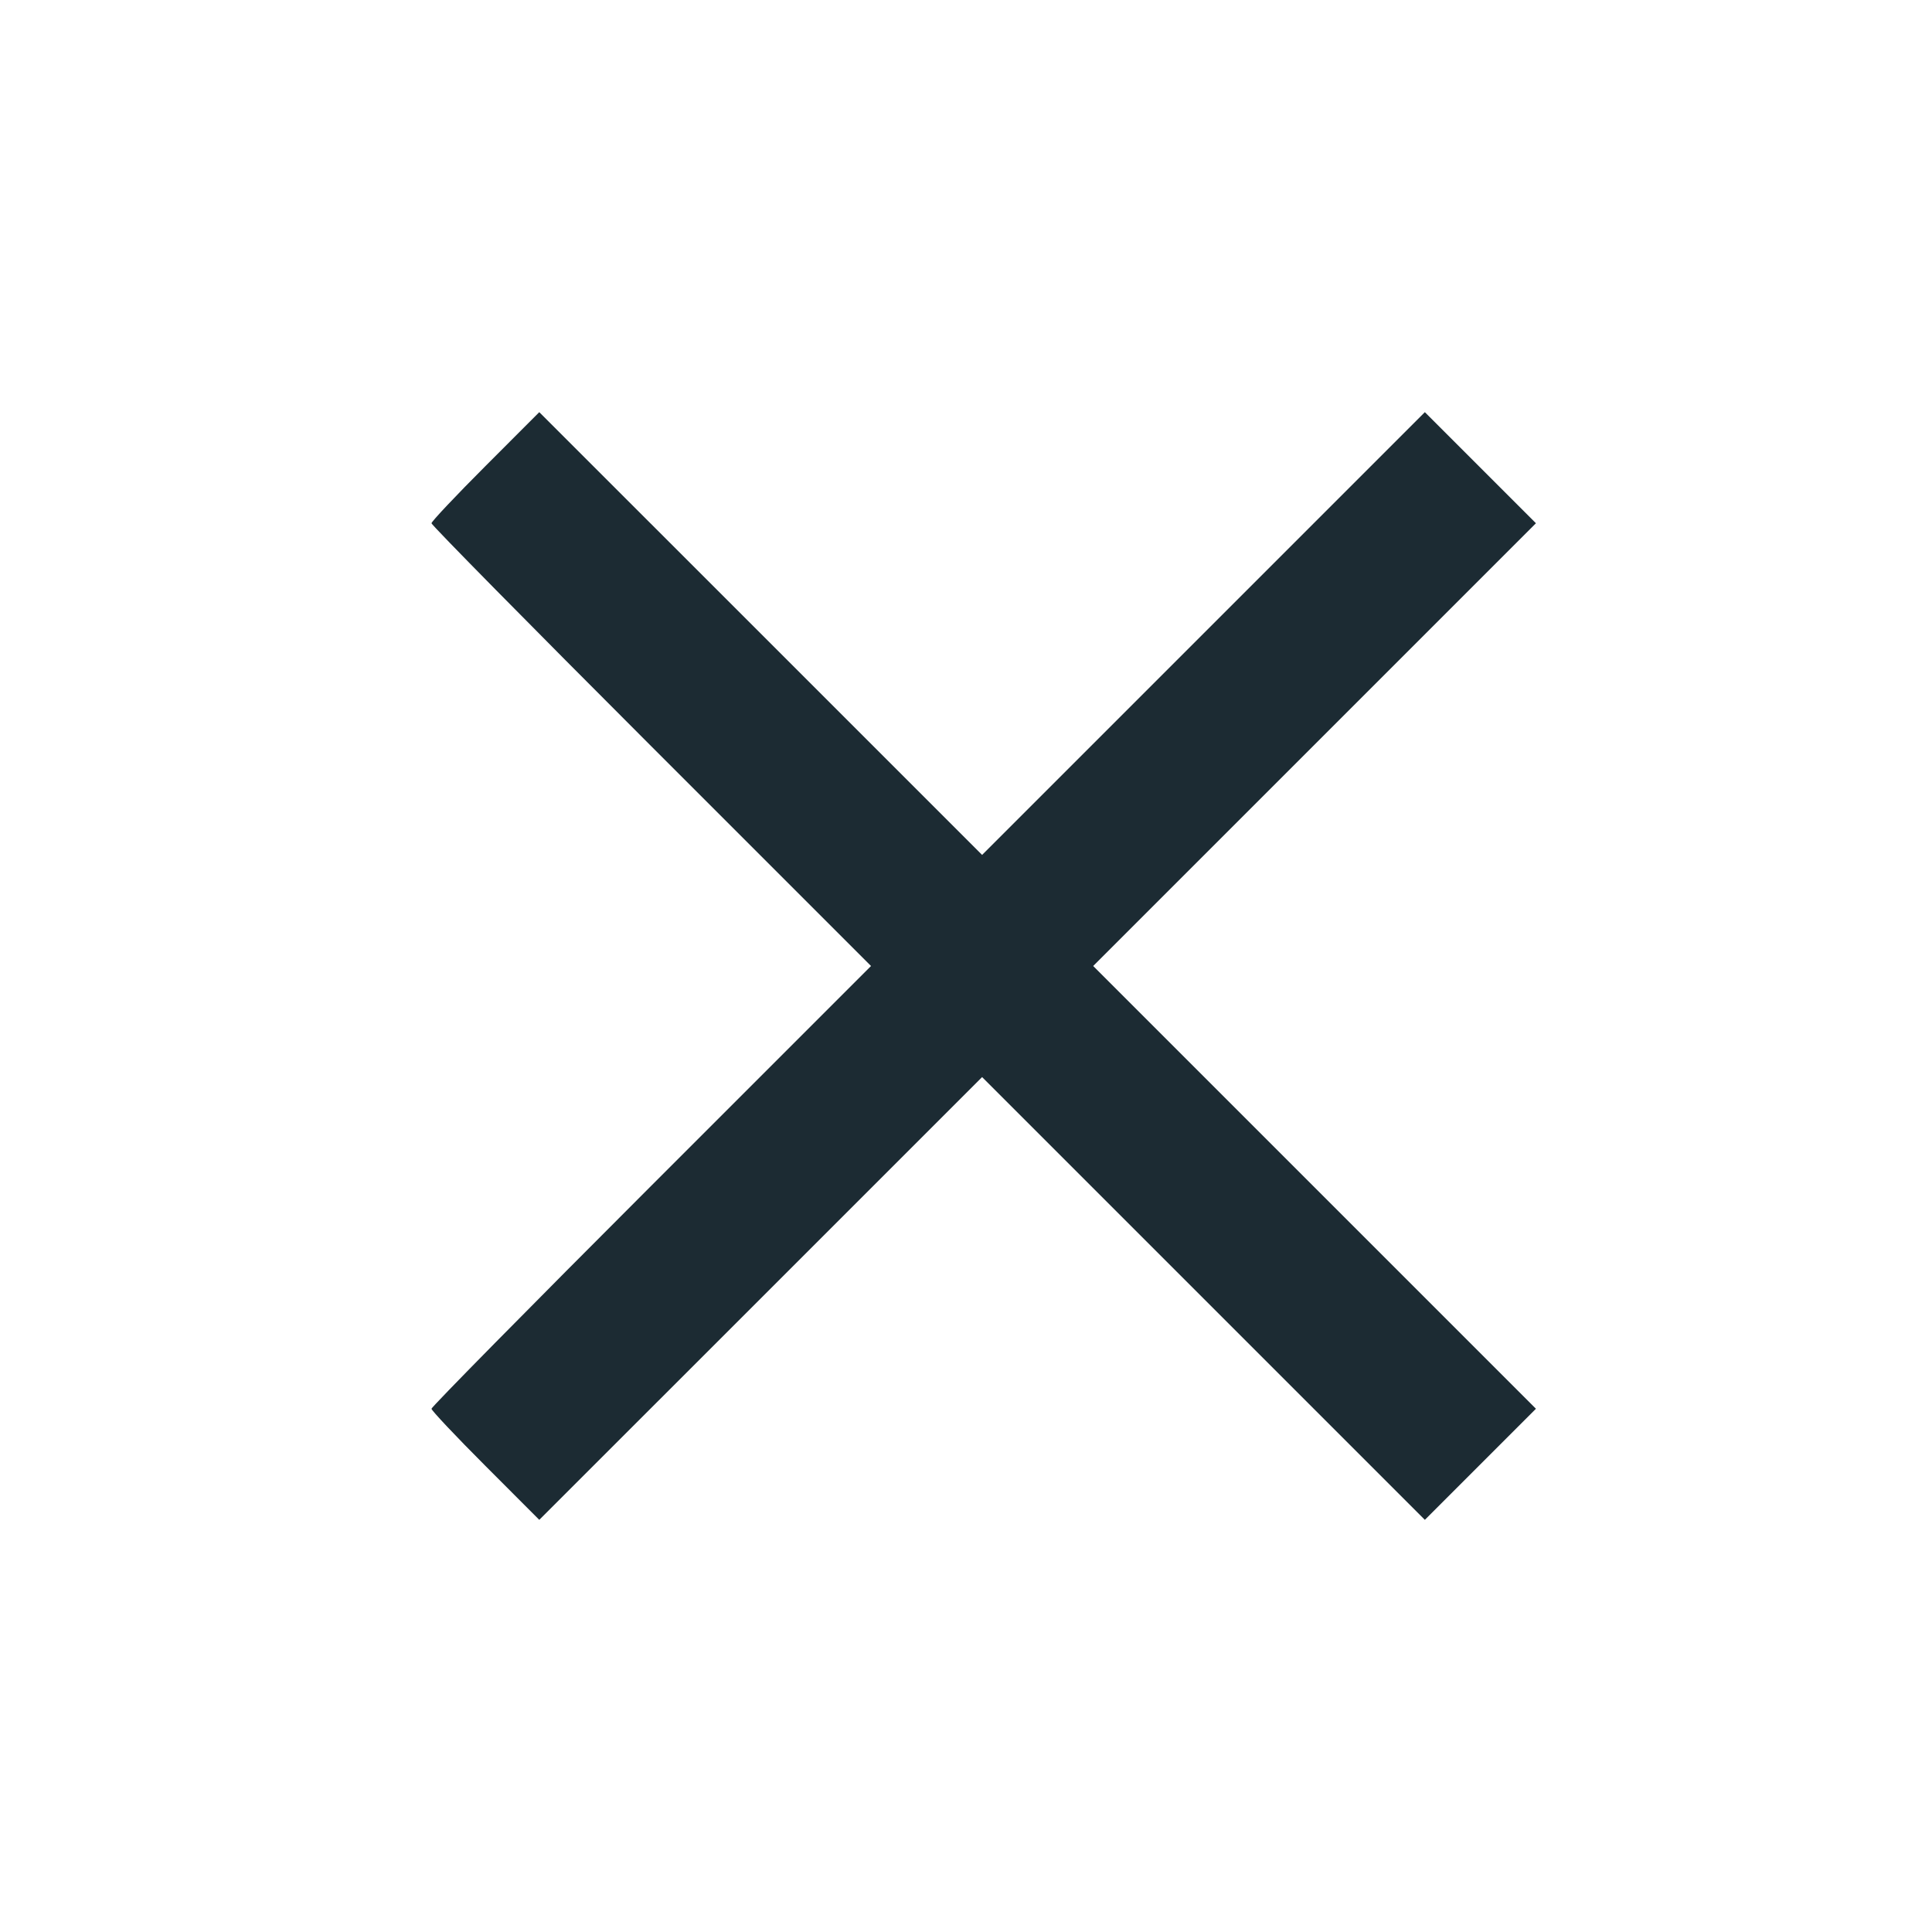 <svg width="24" height="24" viewBox="0 0 24 24" fill="none" xmlns="http://www.w3.org/2000/svg">
<path fill-rule="evenodd" clip-rule="evenodd" d="M6.03 5.79C5.661 6.159 5.36 6.479 5.36 6.5C5.36 6.522 6.588 7.768 8.09 9.27L10.82 12L8.09 14.73C6.588 16.232 5.36 17.478 5.36 17.5C5.36 17.521 5.661 17.841 6.03 18.21L6.699 18.88L9.45 16.13L12.2 13.38L14.95 16.13L17.7 18.88L18.39 18.19L19.08 17.5L16.33 14.75L13.58 12L16.33 9.25L19.08 6.5L18.39 5.81L17.7 5.12L14.95 7.87L12.2 10.62L9.45 7.87L6.699 5.12L6.03 5.79" fill="#1C2B33"/>
</svg>
